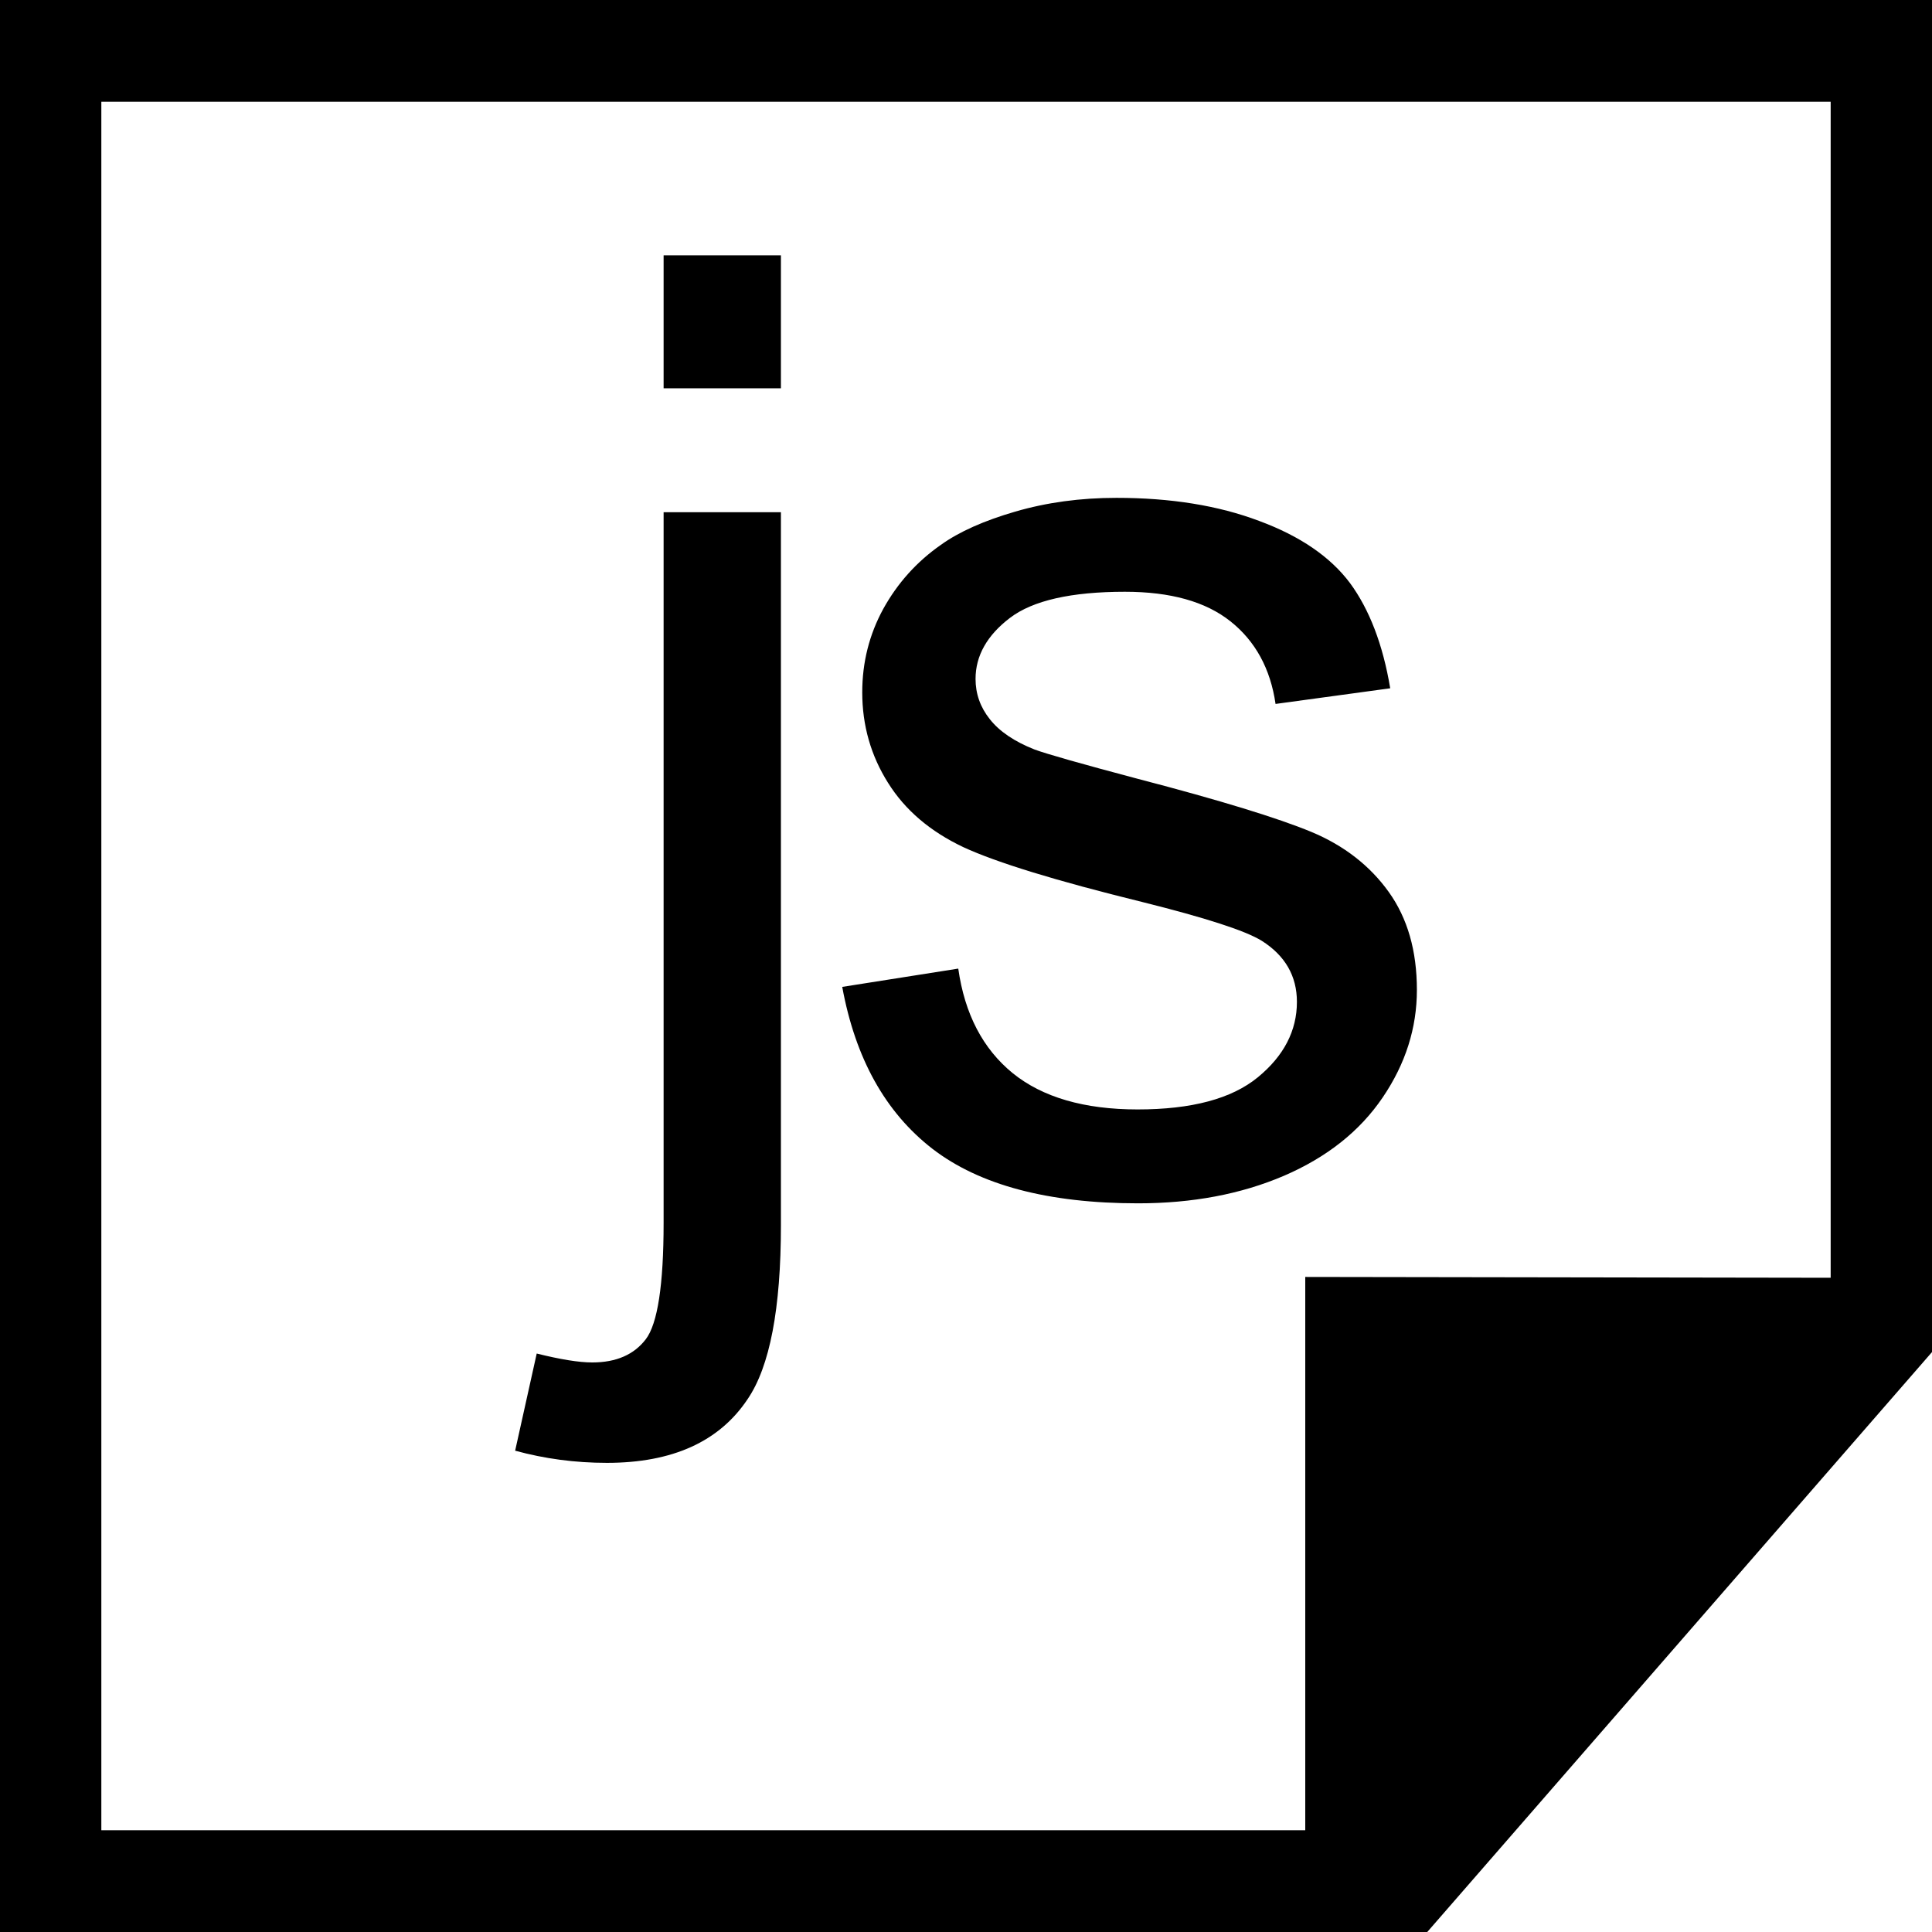 <?xml version="1.0" encoding="UTF-8"?>
<!DOCTYPE svg PUBLIC "-//W3C//DTD SVG 1.1//EN" "http://www.w3.org/Graphics/SVG/1.1/DTD/svg11.dtd">
<!-- Creator: CorelDRAW X8 -->
<svg xmlns="http://www.w3.org/2000/svg" xml:space="preserve" width="64px" height="64px" version="1.1" shape-rendering="geometricPrecision" text-rendering="geometricPrecision" image-rendering="optimizeQuality" fill-rule="evenodd" clip-rule="evenodd"
viewBox="0 0 6400000 6400000"
 xmlns:xlink="http://www.w3.org/1999/xlink">
 <g id="Warstwa_x0020_1">
  <path fill="{color}" fill-rule="nonzero" d="M167837 -118l6232163 0 0 4479031 -1672107 1921205 -4727893 0 0 -6400236 167837 0zm2030458 1286472l0 -440556 388587 0 0 440556 -388587 0zm-491817 3519256l71457 -321854c77954,19370 139136,29528 184018,29528 79489,0 138427,-25985 177404,-77009 38977,-51142 58938,-180002 58938,-385280l0 -2354202 388587 0 0 2362115c0,275791 -36733,468077 -110434,576031 -93427,140317 -248743,210947 -465951,210947 -105237,0 -206105,-13582 -304019,-40276zm1083556 -1536397l384336 -60591c21260,150474 81615,265751 180238,346304 98742,79961 237050,120237 413745,120237 178822,0 311343,-35197 398273,-106418 86103,-70631 129569,-154136 129569,-249925 0,-85749 -39095,-153309 -116340,-202207 -54568,-33898 -186971,-76418 -397446,-128978 -284177,-69922 -480715,-130277 -591149,-181301 -109726,-51969 -192877,-122482 -249570,-213192 -56694,-90001 -85395,-190042 -85395,-299531 0,-100041 23504,-192286 69922,-277090 47127,-85041 110435,-155671 190632,-211656 60355,-43347 142916,-80080 246618,-110198 104528,-30355 215672,-45473 334964,-45473 179648,0 337091,25275 472565,76418 136183,50315 236342,119411 301067,205868 64016,87167 108899,203034 133230,348548l-379847 51851c-16890,-116694 -66970,-208231 -149412,-273665 -82442,-65552 -198782,-97914 -349610,-97914 -177404,0 -304846,28819 -380556,86339 -75828,57639 -114214,125317 -114214,202326 0,49016 15591,93662 47126,133230 31654,40276 81025,74174 148703,100749 39095,14410 152364,46772 342406,97206 273783,71339 465124,130395 574141,175632 108899,45355 194294,112442 256184,198664 62481,87166 93426,195120 93426,324807 0,126025 -37559,244727 -113387,356343 -75709,111615 -184726,197955 -326815,259255 -142797,61182 -304019,91300 -483549,91300 -297405,0 -524888,-60355 -681032,-180592 -156026,-120947 -255358,-299532 -298823,-536346zm1533799 2793696l0 -1832857 1740494 2717 0 -3895678 -5728654 0 0 5725818 3988160 0z"/>
 </g>
</svg>
